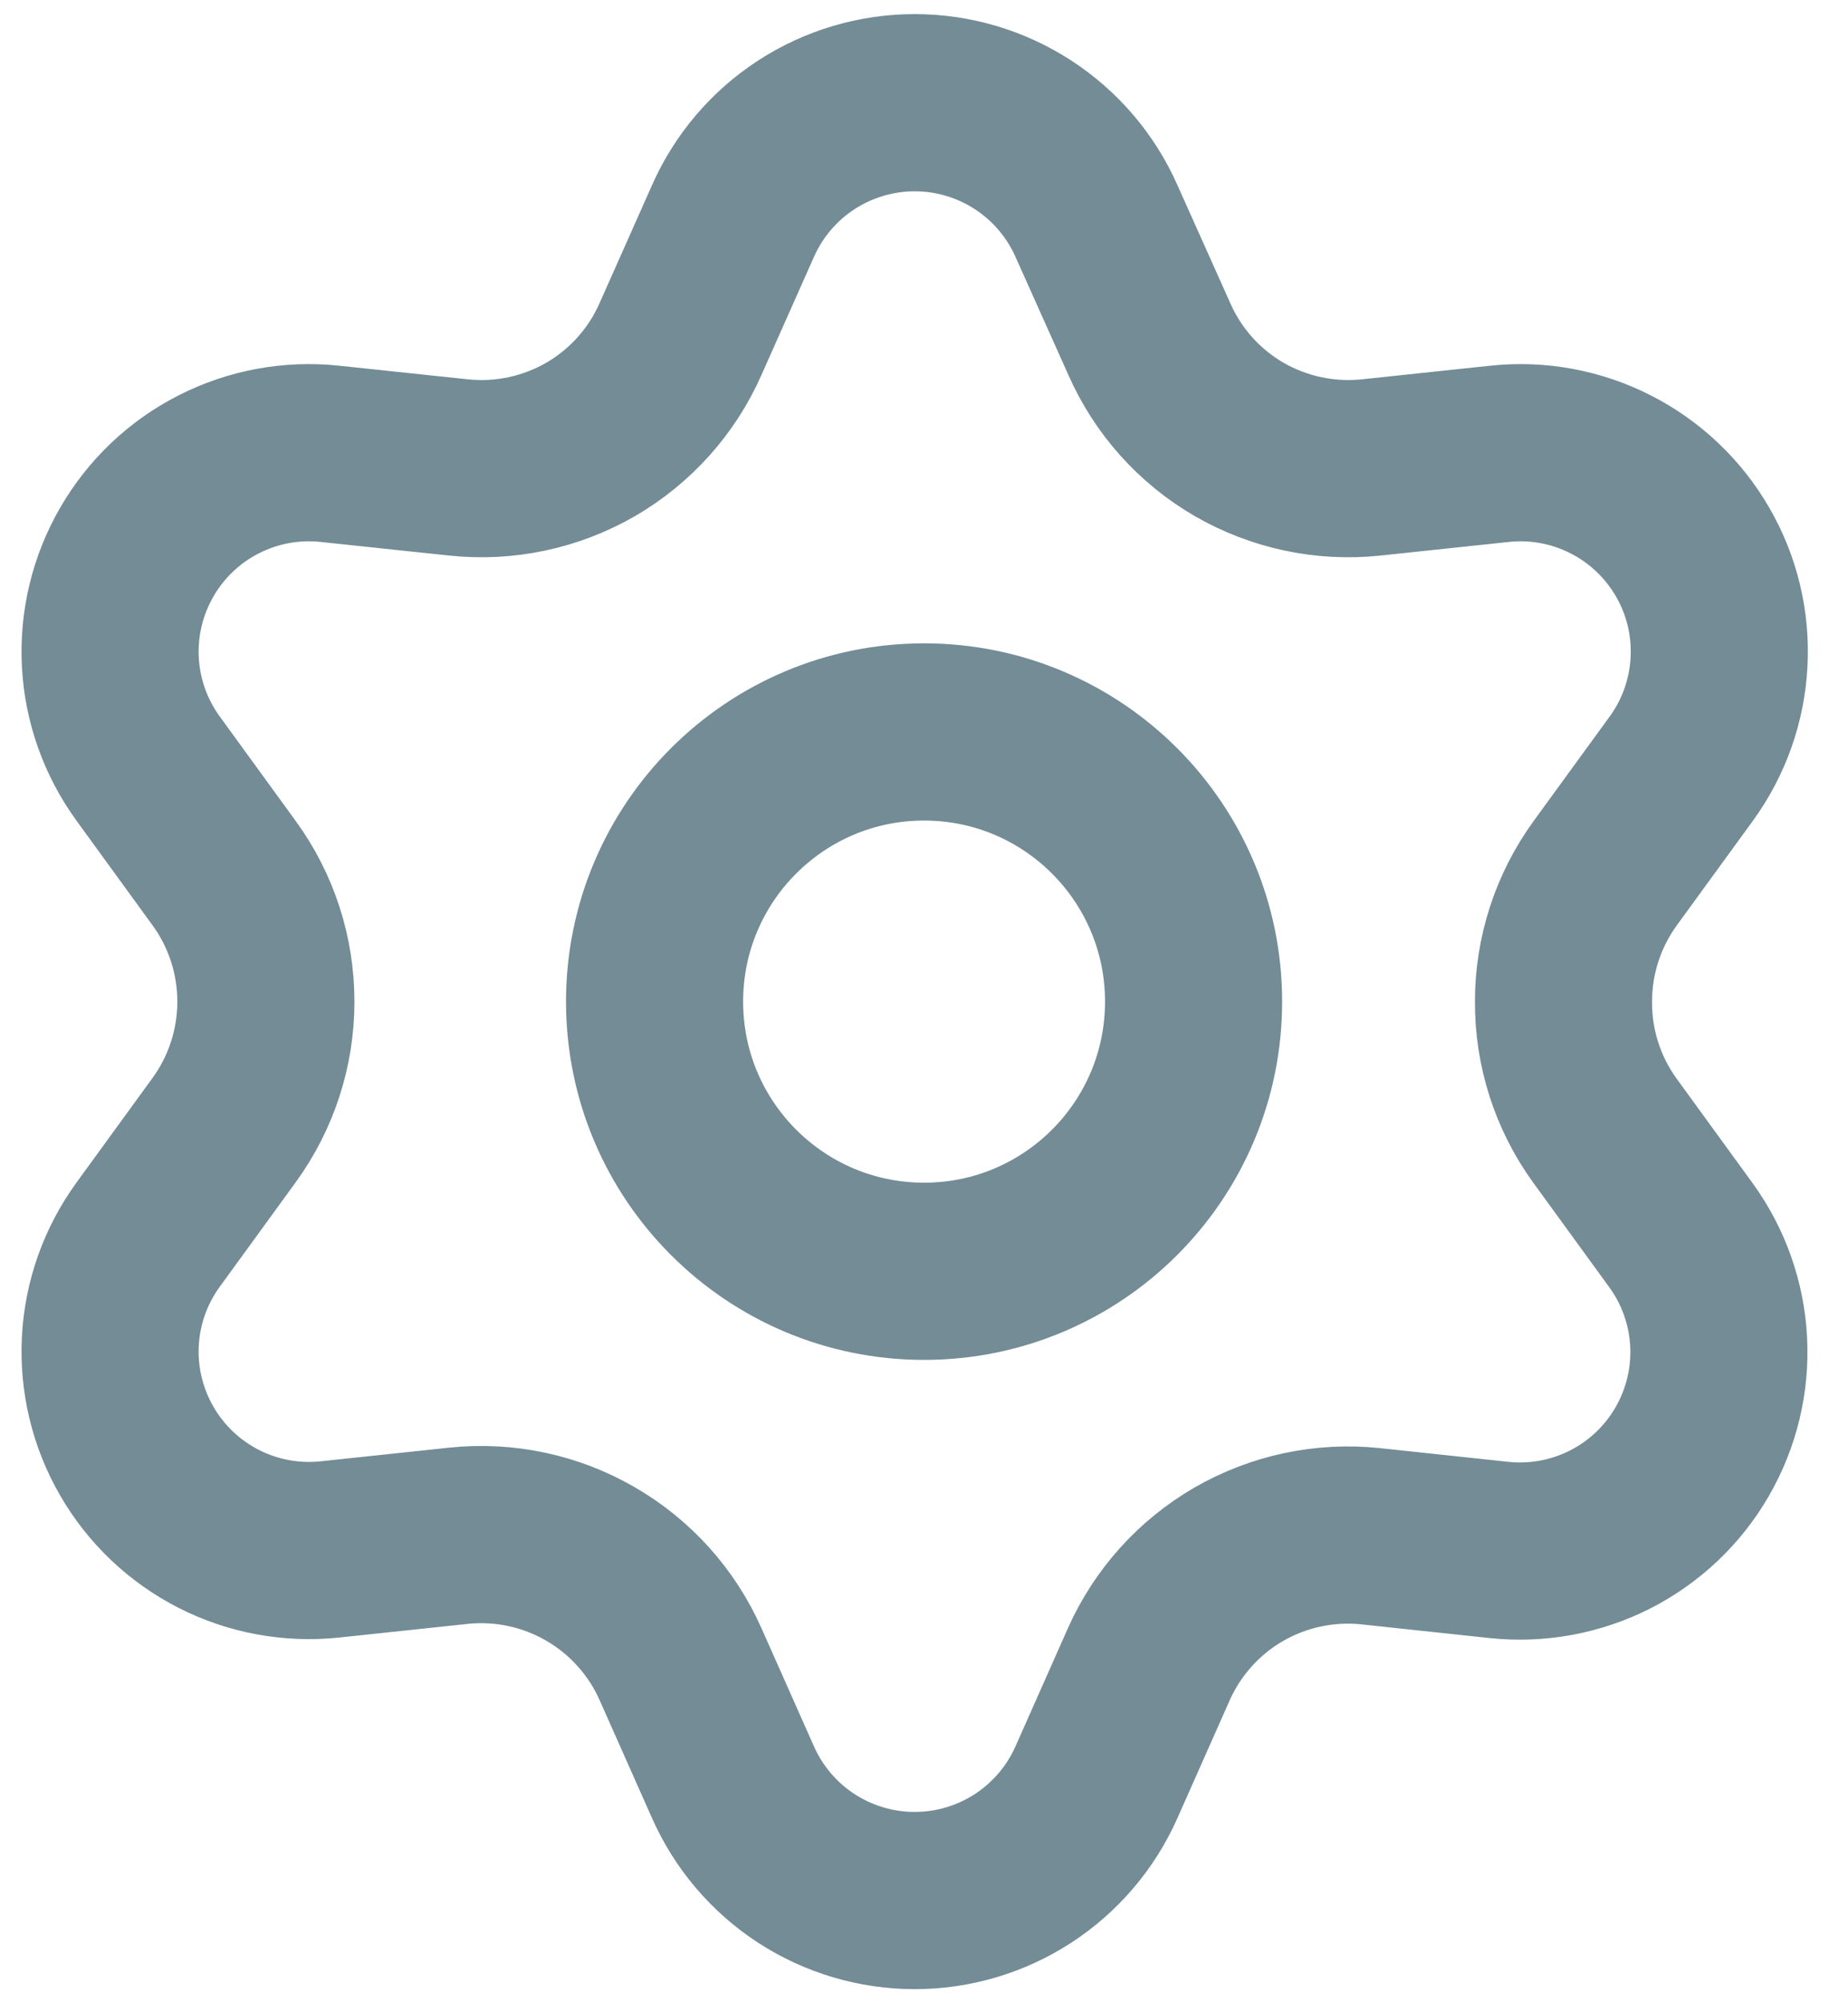 <svg width="24" height="26" viewBox="0 0 24 26" fill="none" xmlns="http://www.w3.org/2000/svg">
<path d="M12.001 16.5C13.934 16.5 15.501 14.933 15.501 13C15.501 11.067 13.934 9.5 12.001 9.5C10.068 9.5 8.501 11.067 8.501 13C8.501 14.933 10.068 16.5 12.001 16.5Z" stroke="#738C96" stroke-width="2.3" stroke-linecap="round" stroke-linejoin="round"/>
<path d="M8.838 21.599L9.52 23.133C9.723 23.59 10.053 23.977 10.472 24.25C10.891 24.522 11.38 24.667 11.879 24.667C12.379 24.667 12.867 24.522 13.286 24.25C13.705 23.977 14.036 23.59 14.239 23.133L14.92 21.599C15.163 21.055 15.571 20.602 16.087 20.303C16.606 20.004 17.206 19.876 17.802 19.939L19.47 20.117C19.967 20.169 20.468 20.076 20.913 19.85C21.358 19.623 21.728 19.272 21.977 18.84C22.227 18.407 22.346 17.912 22.32 17.413C22.294 16.915 22.123 16.434 21.83 16.031L20.842 14.673C20.49 14.187 20.302 13.601 20.305 13C20.305 12.401 20.495 11.817 20.847 11.333L21.835 9.976C22.129 9.572 22.299 9.092 22.325 8.593C22.352 8.094 22.233 7.599 21.983 7.167C21.733 6.734 21.363 6.383 20.918 6.157C20.473 5.93 19.972 5.837 19.476 5.89L17.807 6.067C17.212 6.13 16.611 6.002 16.092 5.703C15.575 5.403 15.167 4.947 14.926 4.4L14.239 2.867C14.036 2.41 13.705 2.022 13.286 1.75C12.867 1.478 12.379 1.333 11.879 1.333C11.38 1.333 10.891 1.478 10.472 1.75C10.053 2.022 9.723 2.41 9.52 2.867L8.838 4.4C8.597 4.947 8.188 5.403 7.671 5.703C7.153 6.002 6.552 6.13 5.956 6.067L4.283 5.89C3.786 5.837 3.285 5.93 2.84 6.157C2.395 6.383 2.025 6.734 1.776 7.167C1.526 7.599 1.407 8.094 1.433 8.593C1.459 9.092 1.63 9.572 1.924 9.976L2.911 11.333C3.264 11.817 3.453 12.401 3.453 13C3.453 13.599 3.264 14.182 2.911 14.667L1.924 16.024C1.63 16.428 1.459 16.908 1.433 17.407C1.407 17.905 1.526 18.401 1.776 18.833C2.026 19.266 2.395 19.616 2.84 19.843C3.285 20.07 3.786 20.162 4.283 20.11L5.951 19.933C6.547 19.87 7.147 19.997 7.666 20.297C8.185 20.596 8.595 21.052 8.838 21.599Z" stroke="#738C96" stroke-width="2.3" stroke-linecap="round" stroke-linejoin="round"/>
</svg>
